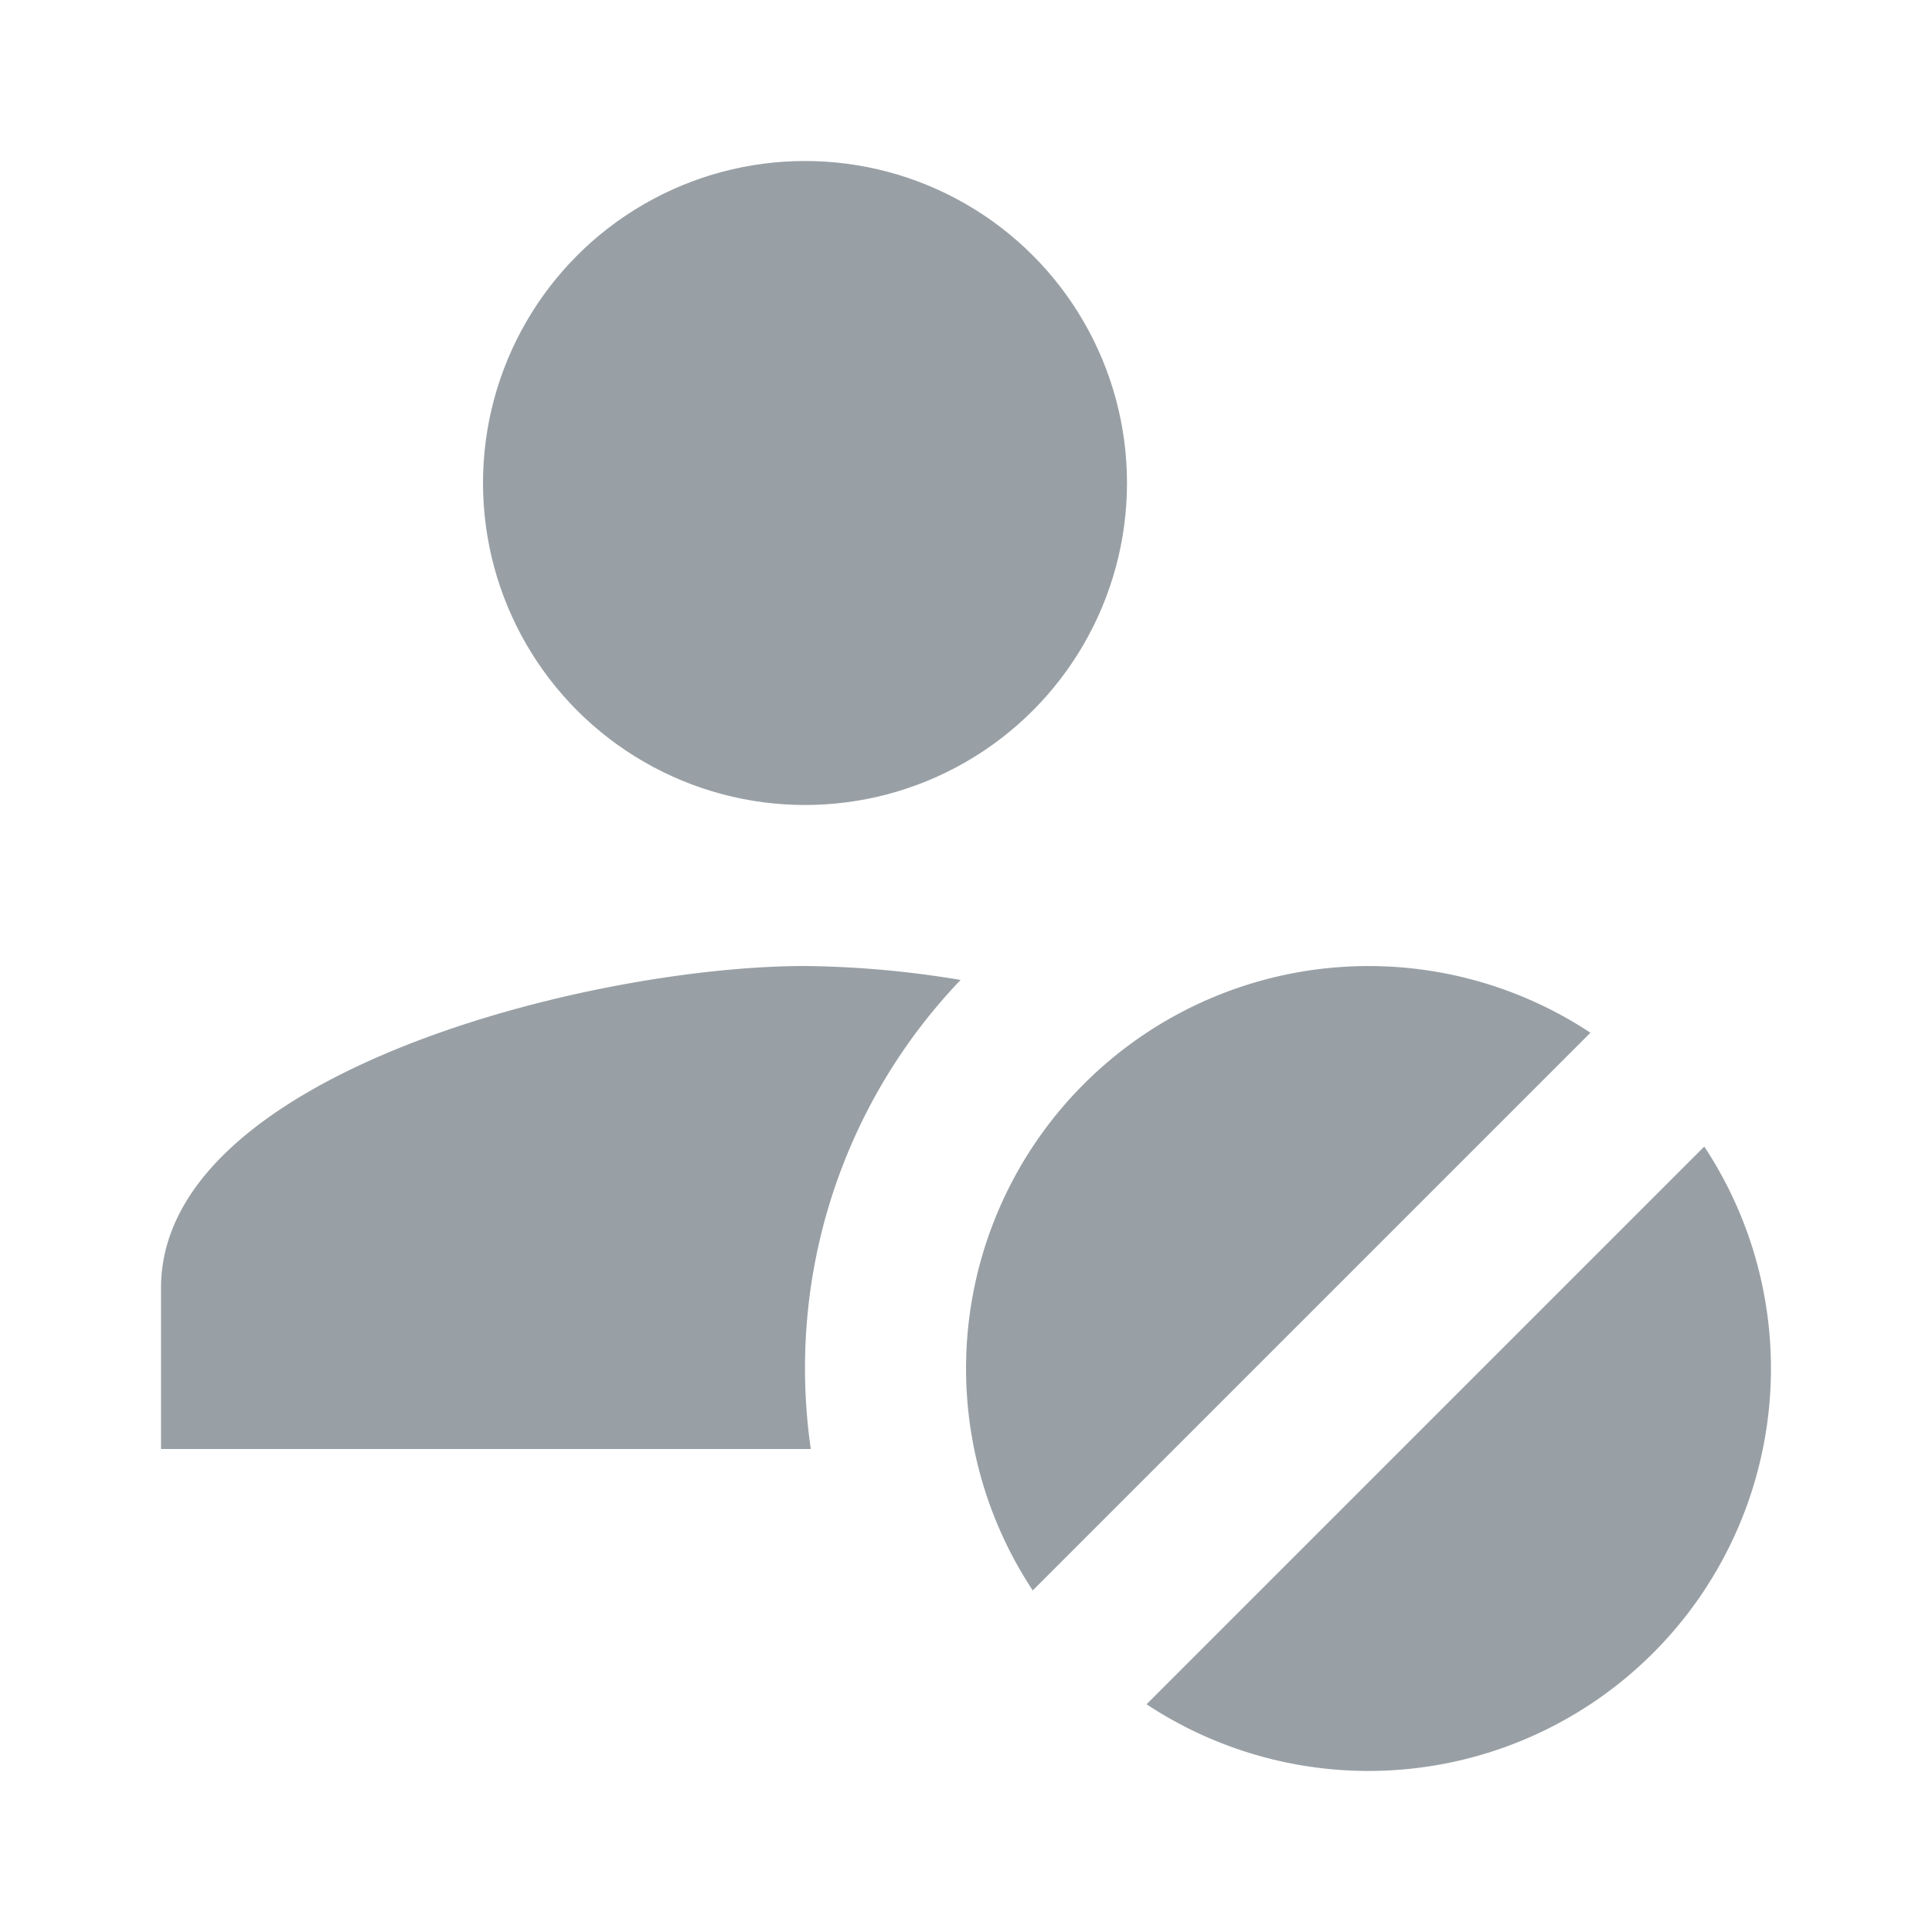 <svg xmlns="http://www.w3.org/2000/svg" width="24" height="24" viewBox="0 0 24 24"><defs><style>.a{fill:#99a0a5;}.b{fill:none;}</style></defs><circle class="a" cx="4" cy="4" r="4" transform="translate(6 2)"/><path class="a" d="M28,125a6.974,6.974,0,0,1,1.933-4.827A12.45,12.45,0,0,0,28,120c-2.67,0-8,1.34-8,4v2h8.072A7.048,7.048,0,0,1,28,125Z" transform="translate(-18 -108)"/><g transform="translate(12 12)"><path class="a" d="M127.757,120.829a5,5,0,0,0-6.928,6.928Z" transform="translate(-120 -120)"/><path class="a" d="M149.361,142.433l-6.928,6.928a5,5,0,0,0,6.928-6.928Z" transform="translate(-140.19 -140.19)"/></g><rect class="b" width="24" height="24"/></svg>